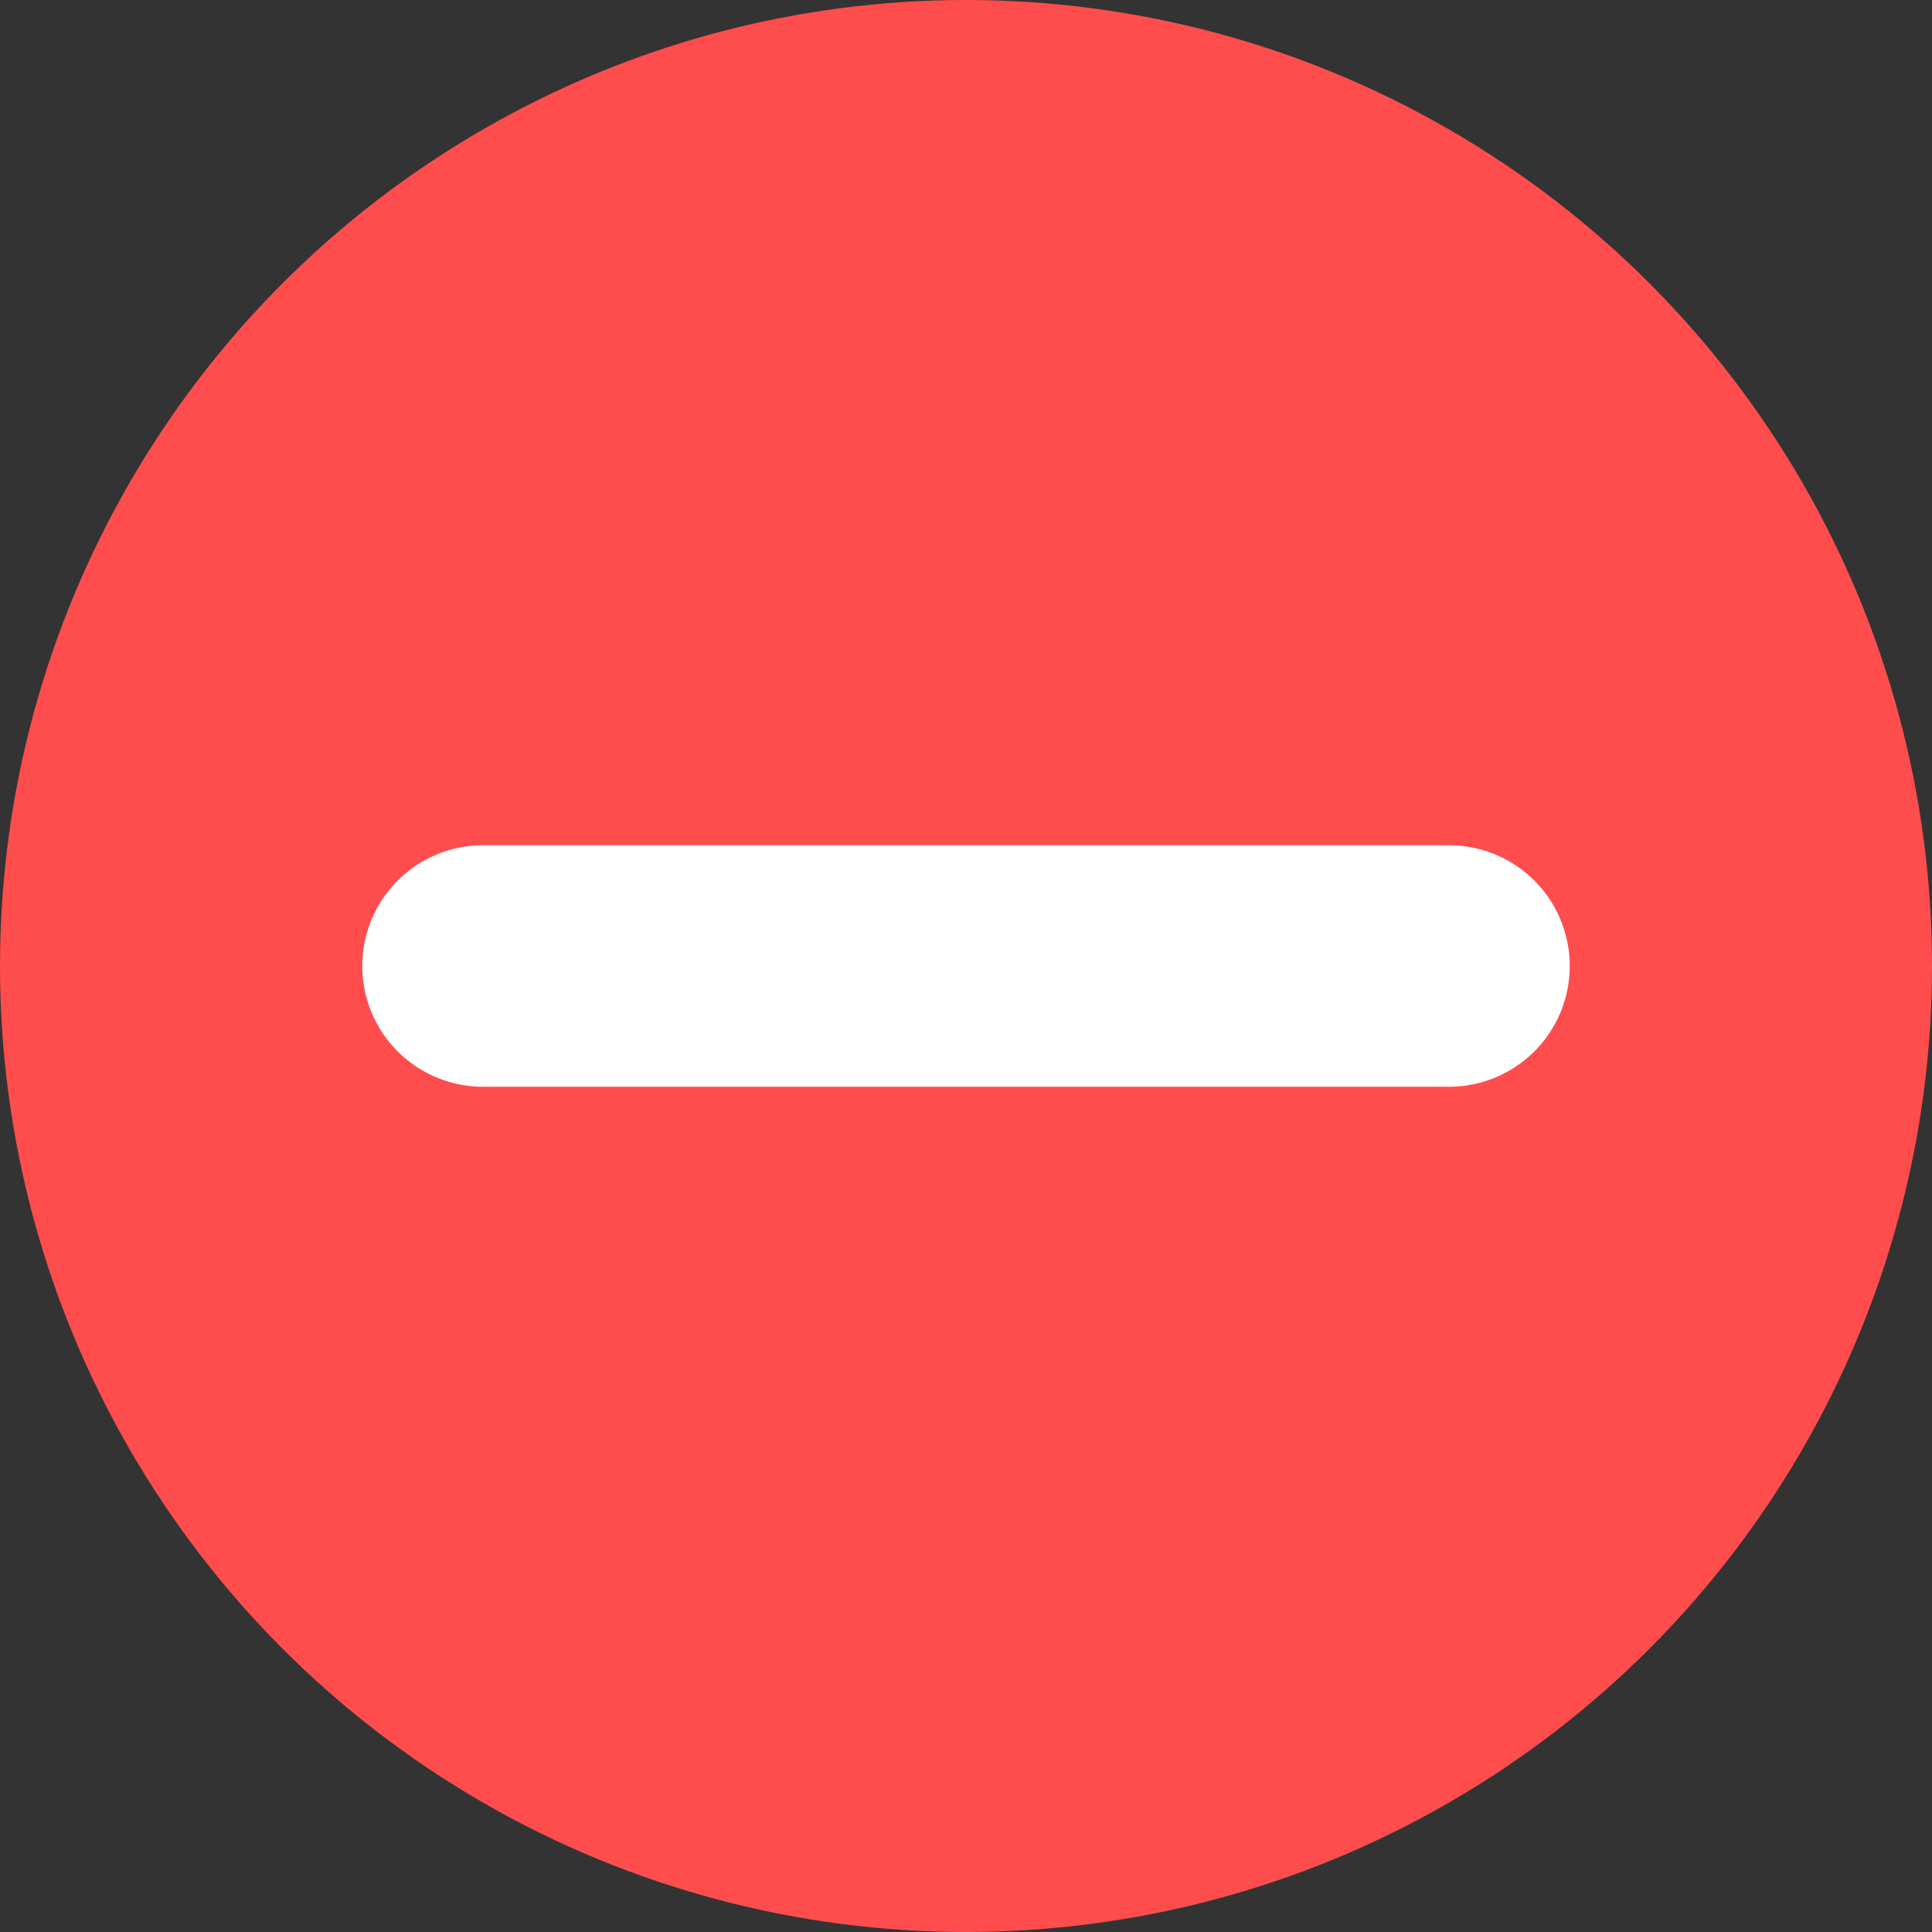 <svg width="16" height="16" viewBox="0 0 16 16" fill="none" xmlns="http://www.w3.org/2000/svg">
<rect x="0" y="0" width="16" height="16" fill="#333333" stroke="none"/>
<circle cx="8" cy="8" r="8" fill="#FF4D4D"/>
<path d="M4 8H12" stroke="white" stroke-width="2" stroke-linecap="round" stroke-linejoin="round"/>
</svg>
